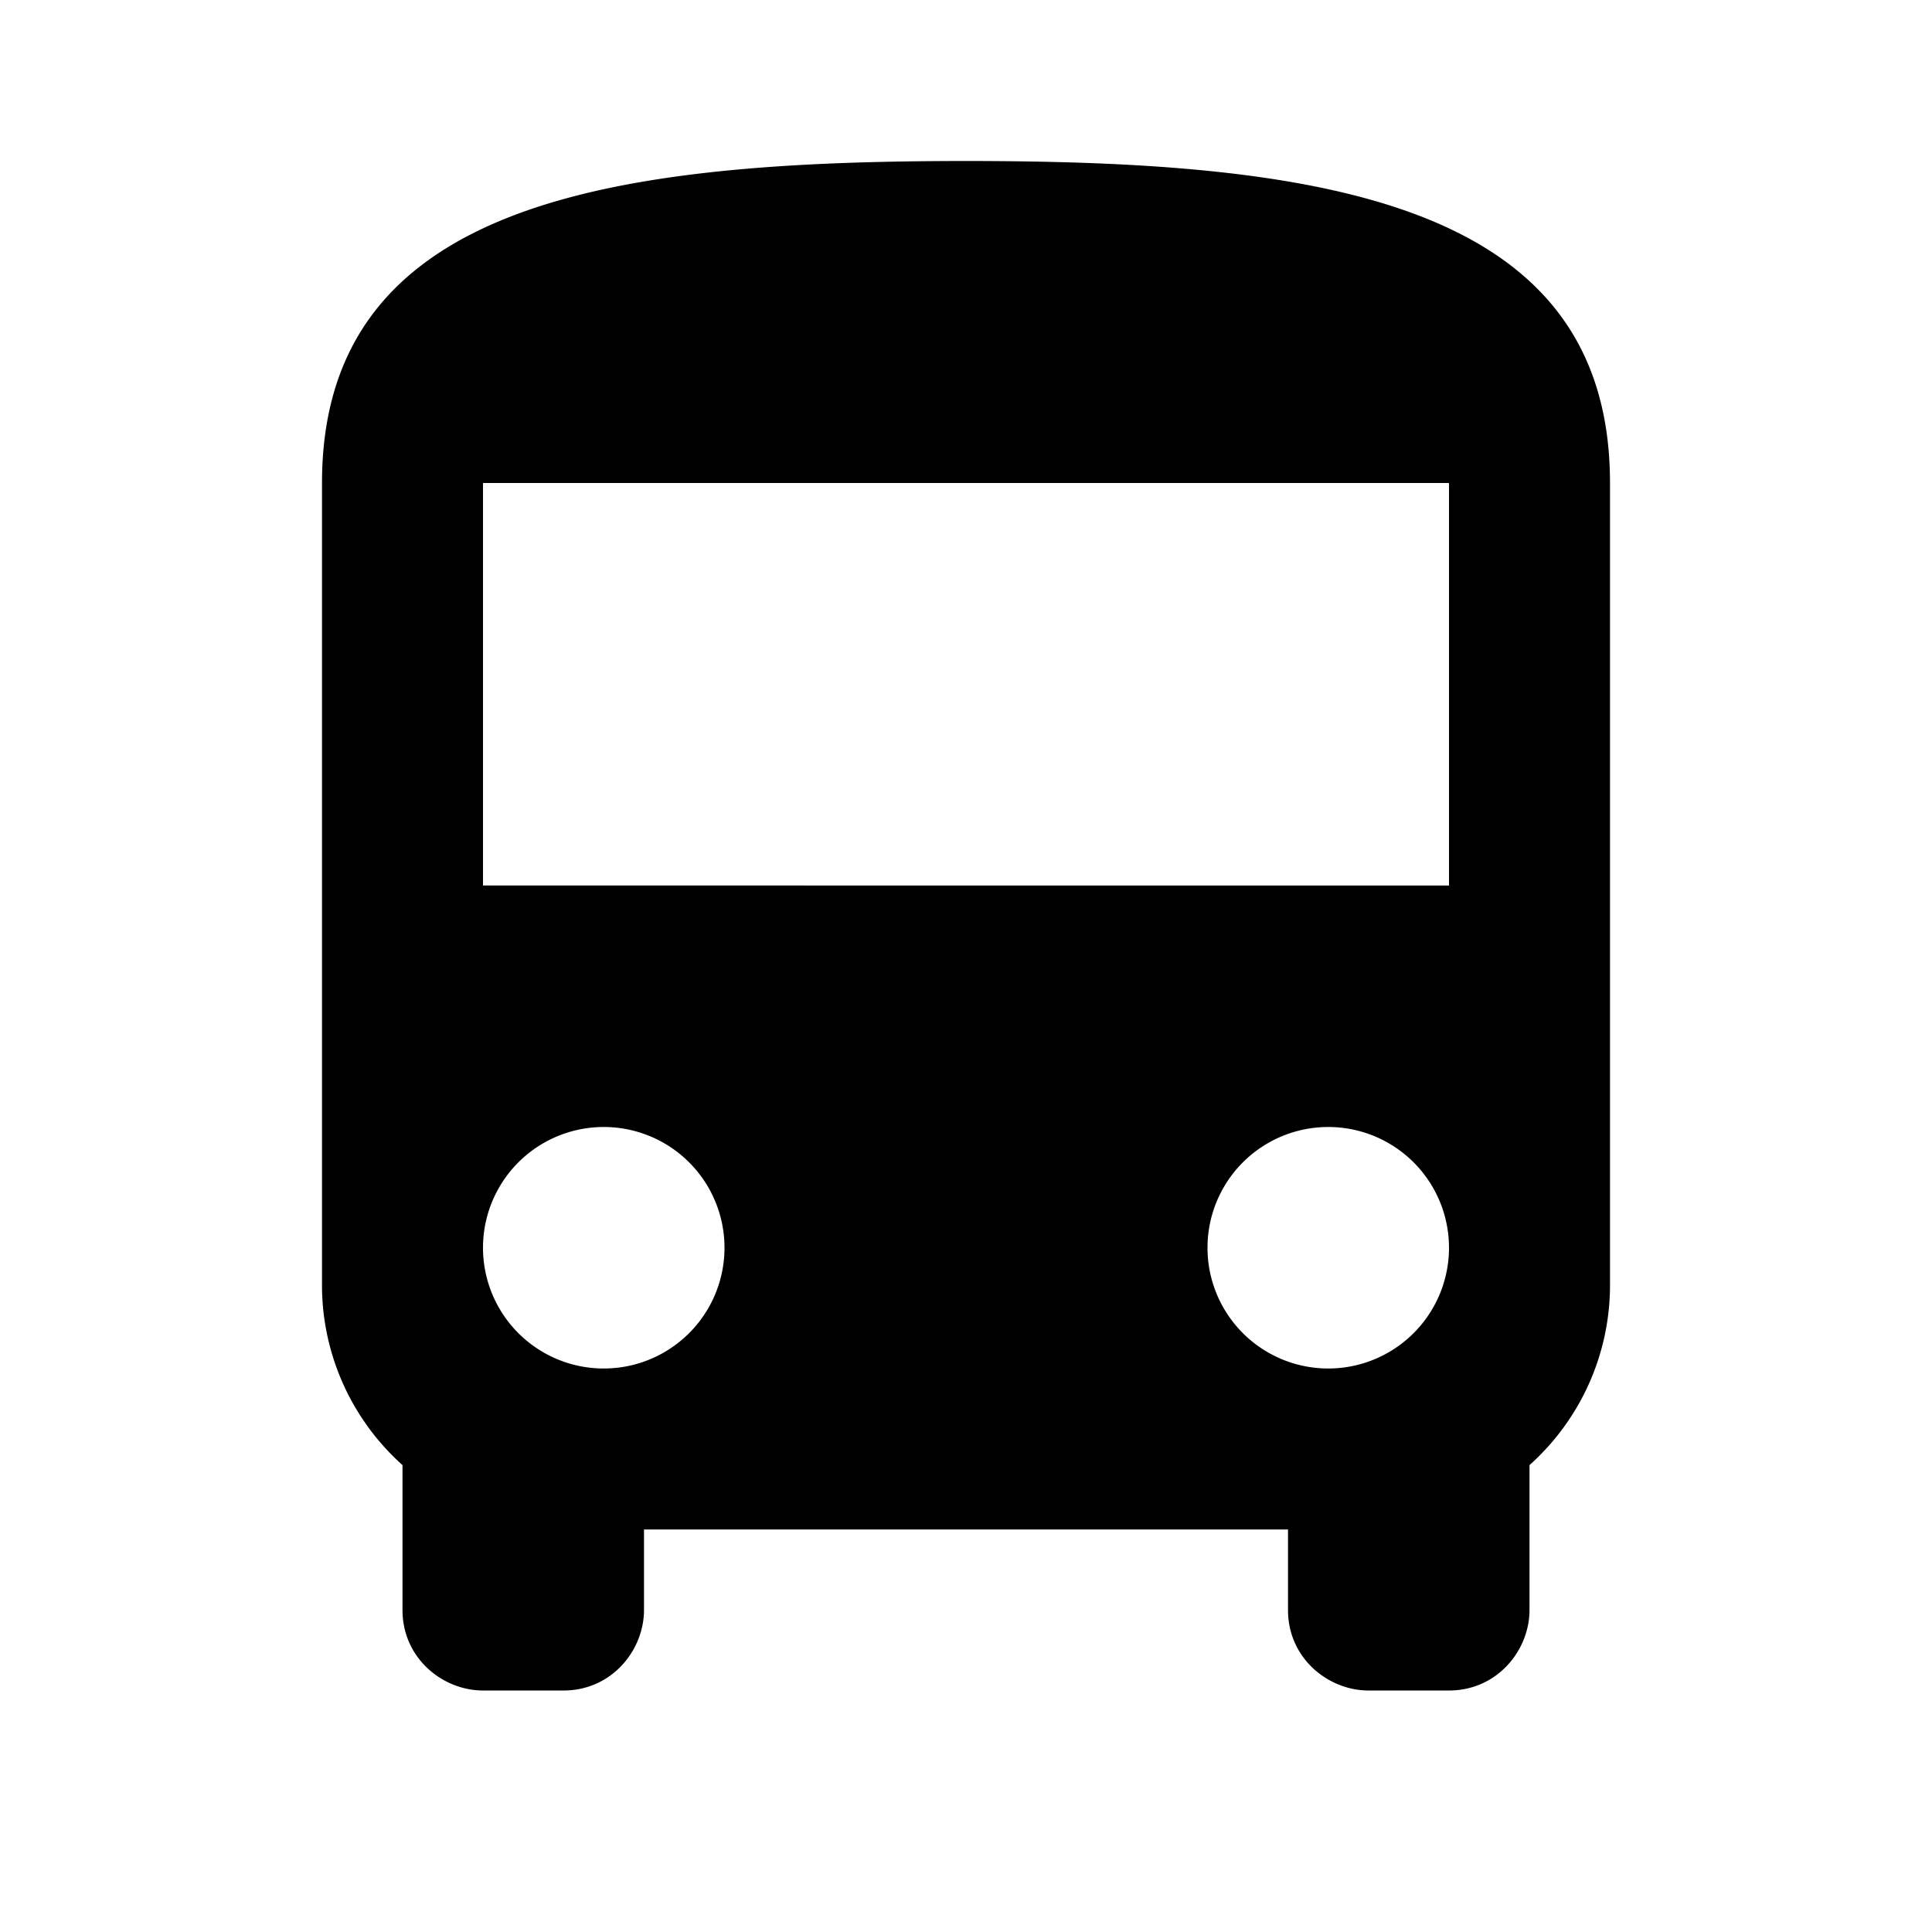 <svg xmlns="http://www.w3.org/2000/svg" viewBox="0 0 24 24"><path d="M4 16a3 3 0 001 2.2V20c0 .6.5 1 1 1h1c.6 0 1-.5 1-1v-1h8v1c0 .6.5 1 1 1h1c.6 0 1-.5 1-1v-1.8a3 3 0 001-2.2V6c0-3.5-3.6-4-8-4s-8 .5-8 4v10zm3.5 1a1.5 1.5 0 110-3 1.5 1.5 0 010 3zm9 0a1.5 1.5 0 110-3 1.5 1.5 0 010 3zm1.5-6H6V6h12v5z"/></svg>